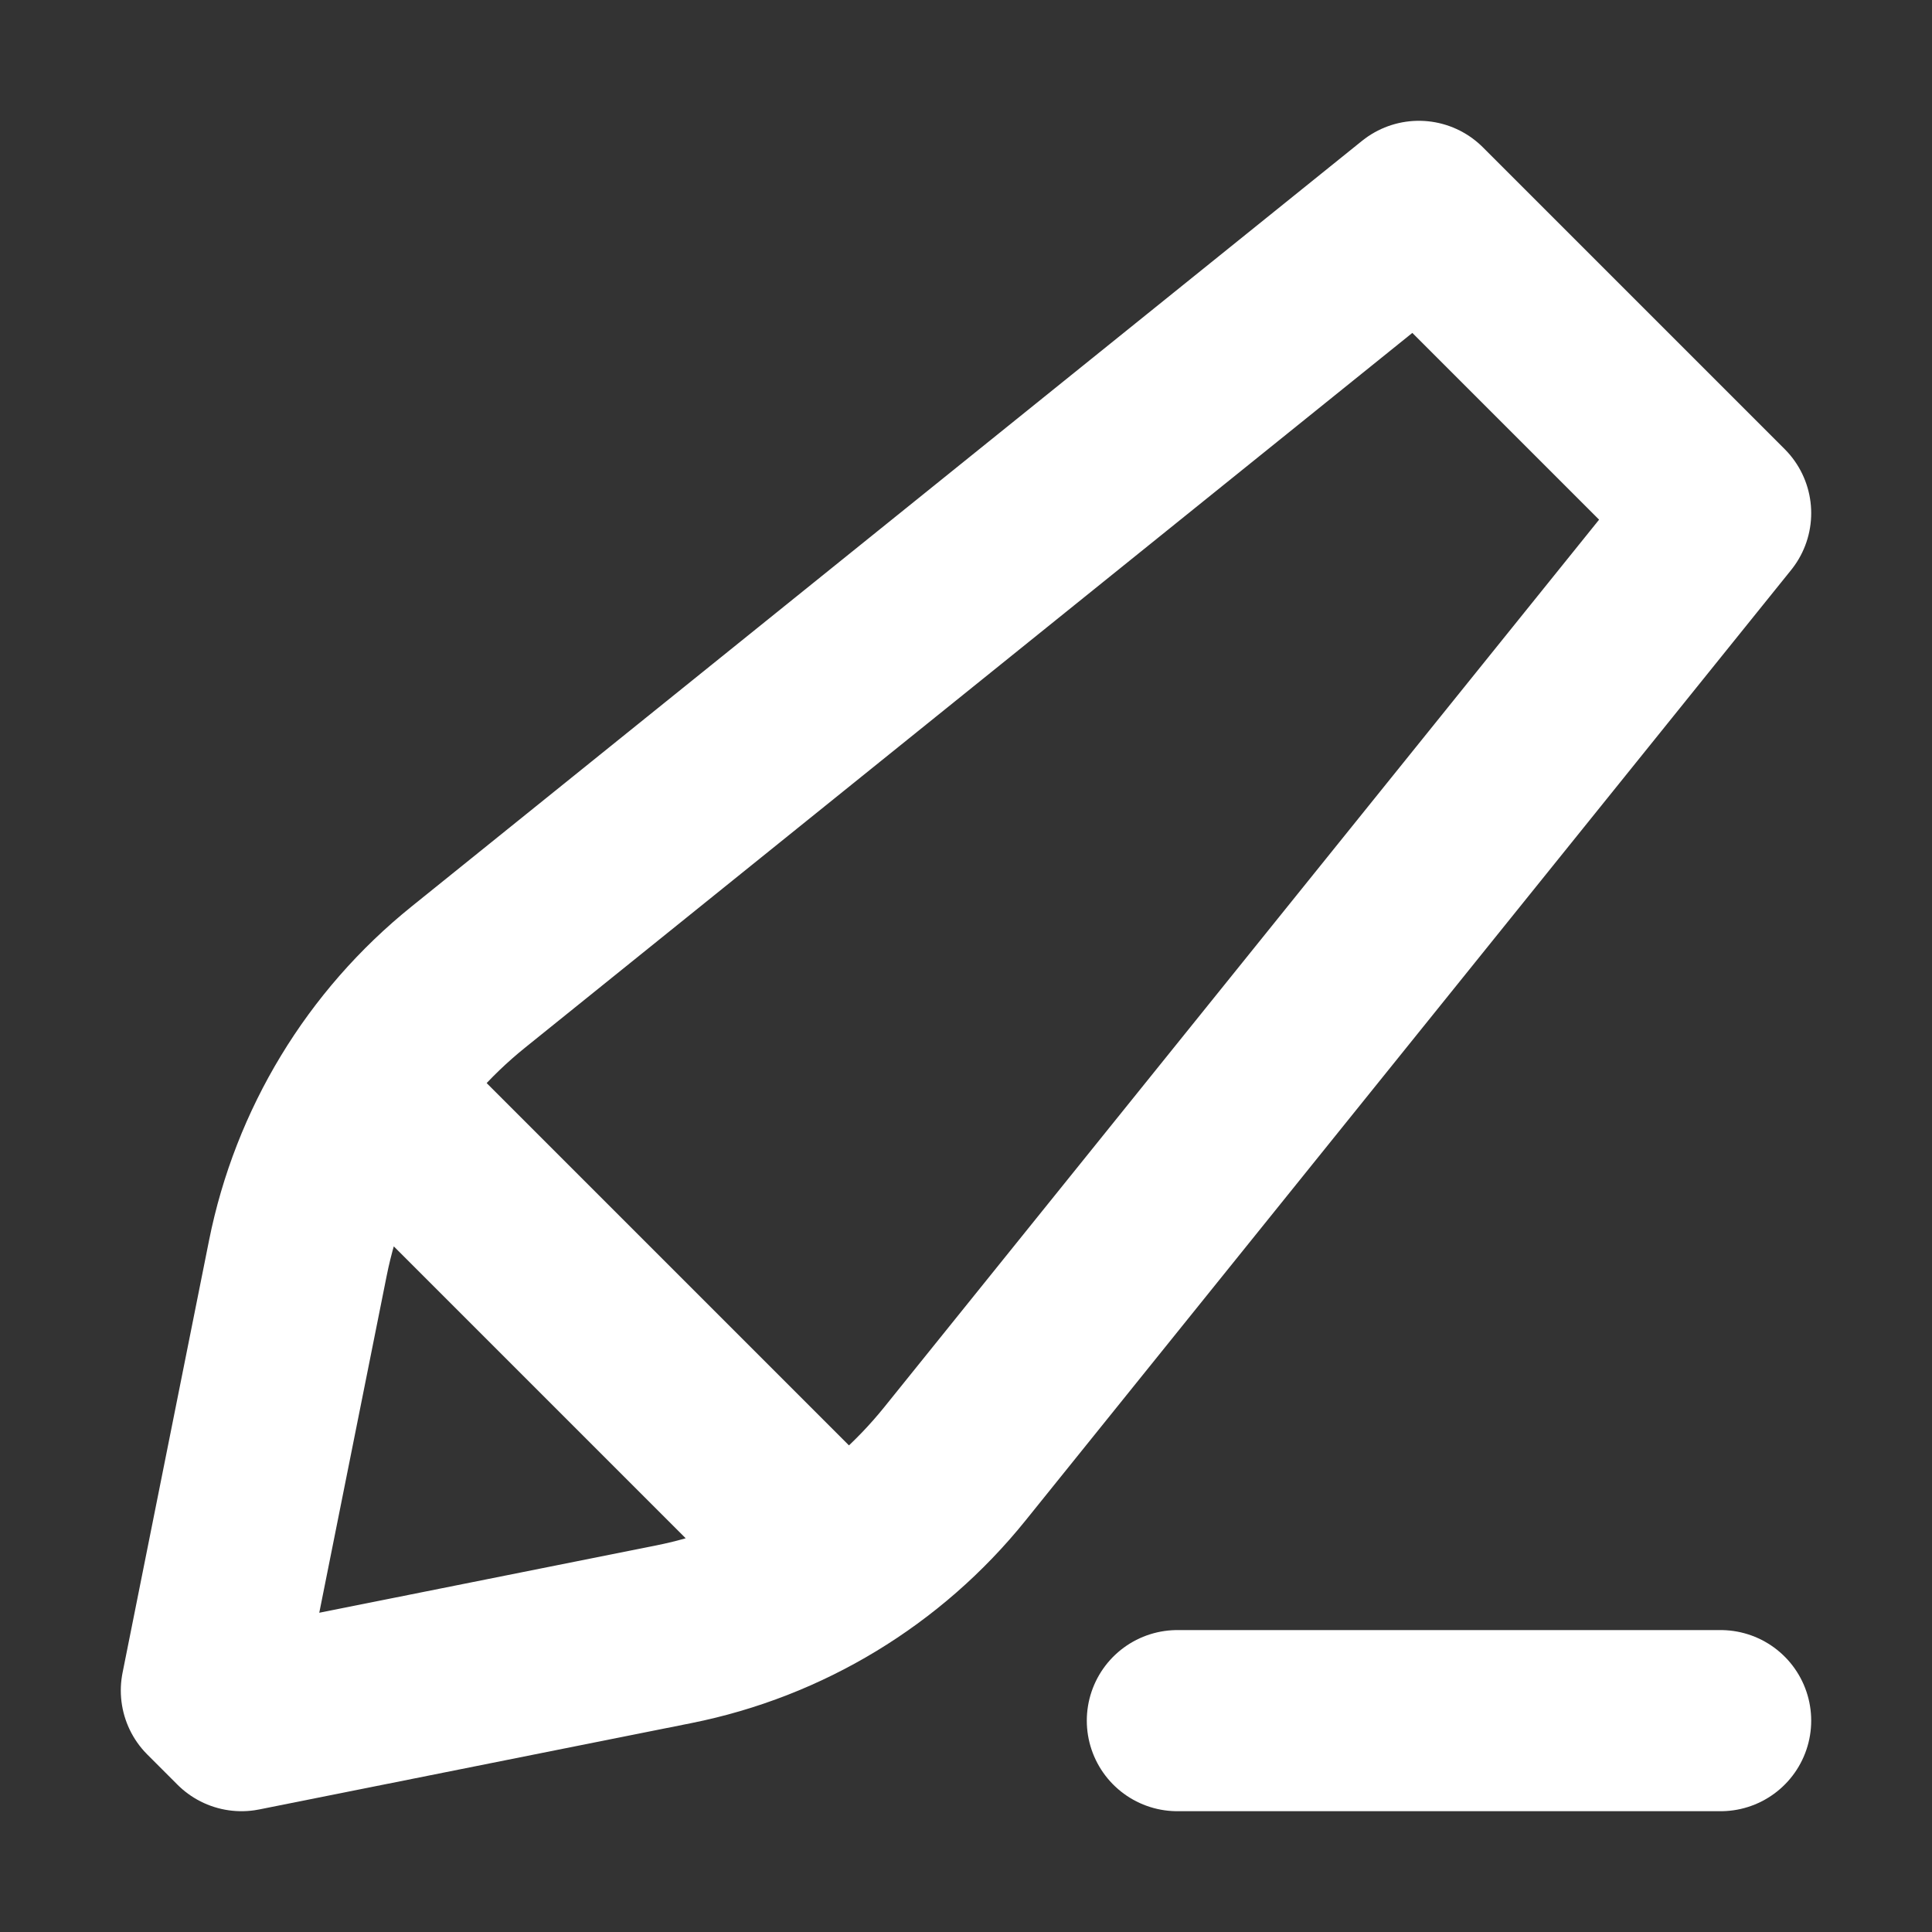 <svg width="20" height="20" viewBox="0 0 20 20" fill="none" xmlns="http://www.w3.org/2000/svg">
<rect x="0" y="0" width="20" height="20" fill="#333333" stroke="none"/>
<path d="M4.062 11.562L8.438 15.938M12.188 17.812H17.812M14.688 2.188L17.812 5.312L9.887 15.151C9.153 16.063 8.122 16.688 6.974 16.918L2.5 17.812L2.188 17.5L3.083 13.026C3.312 11.879 3.937 10.848 4.849 10.114L14.688 2.188Z" stroke="white" stroke-width="1.875" stroke-linecap="round" stroke-linejoin="round"/>
</svg>
